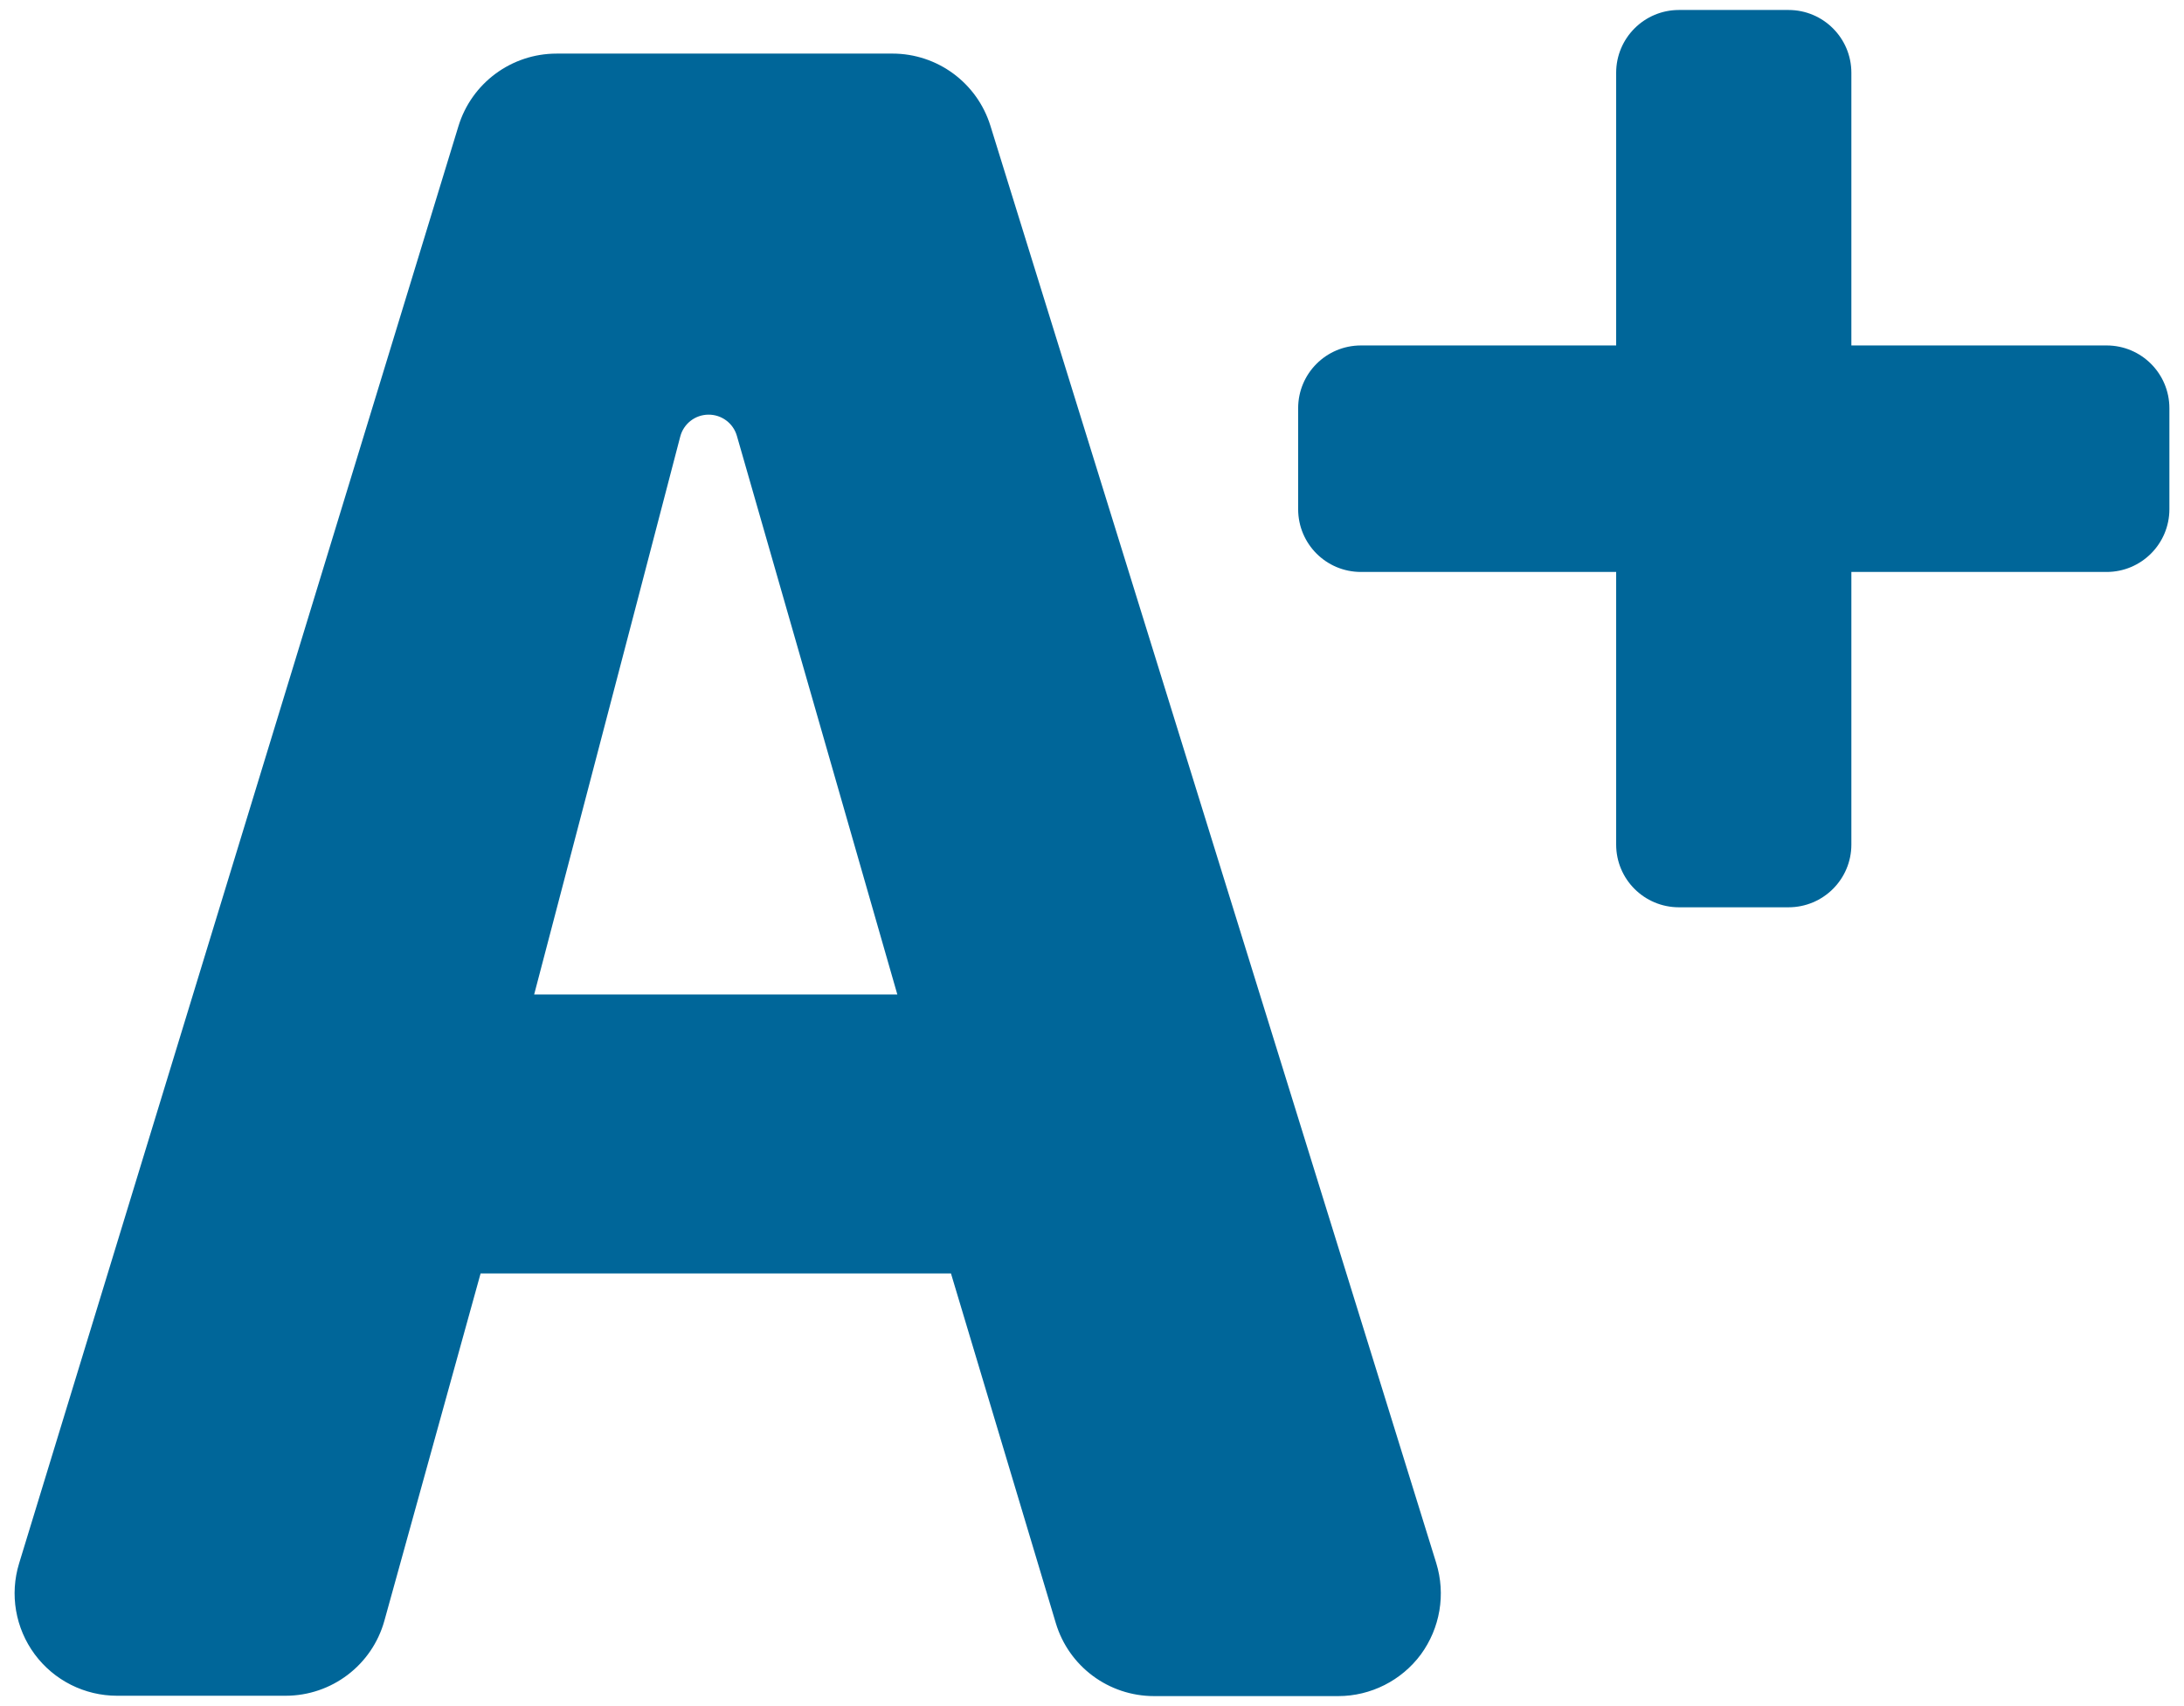 <?xml version="1.0" encoding="utf-8"?>
<!-- Generator: Adobe Illustrator 16.0.0, SVG Export Plug-In . SVG Version: 6.00 Build 0)  -->
<!DOCTYPE svg PUBLIC "-//W3C//DTD SVG 1.1//EN" "http://www.w3.org/Graphics/SVG/1.1/DTD/svg11.dtd">
<svg version="1.1" id="Capa_1" xmlns="http://www.w3.org/2000/svg" xmlns:xlink="http://www.w3.org/1999/xlink" x="0px" y="0px"
	 width="128px" height="100px" viewBox="192.007 221.586 128 100" enable-background="new 192.007 221.586 128 100"
	 xml:space="preserve">
<g>
	<g>
		<path fill="#006699" d="M224.625,224.728c-2.644,0-4.977,1.727-5.75,4.254l-25.748,84.237c-0.559,1.819-0.219,3.797,0.913,5.328
			c1.136,1.534,2.927,2.432,4.833,2.432h9.869c2.704,0,5.073-1.798,5.794-4.401l5.638-20.353h27.567l6.144,20.492
			c0.762,2.547,3.103,4.282,5.759,4.282h10.794c1.911,0,3.709-0.914,4.84-2.437c1.134-1.552,1.468-3.529,0.905-5.358l-26.13-84.247
			c-0.781-2.516-3.106-4.23-5.742-4.23H224.625z M223.313,279.875c0,0,5.606-21.349,8.561-32.697
			c0.195-0.753,0.869-1.28,1.647-1.288s1.464,0.502,1.675,1.248l9.402,32.737H223.313z"/>
		<path fill="#006699" d="M300.512,241.834v-15.982c0-2.034-1.647-3.681-3.684-3.681h-6.42c-2.033,0-3.681,1.647-3.681,3.681v15.982
			h-14.957c-2.038,0-3.681,1.646-3.681,3.68v5.915c0,2.034,1.643,3.681,3.681,3.681h14.957v15.978c0,2.033,1.647,3.677,3.681,3.677
			h6.42c2.036,0,3.684-1.647,3.684-3.677V255.11h14.959c2.033,0,3.68-1.647,3.68-3.681v-5.915c0-2.034-1.646-3.68-3.68-3.68H300.512
			z"/>
	</g>
</g>
</svg>
